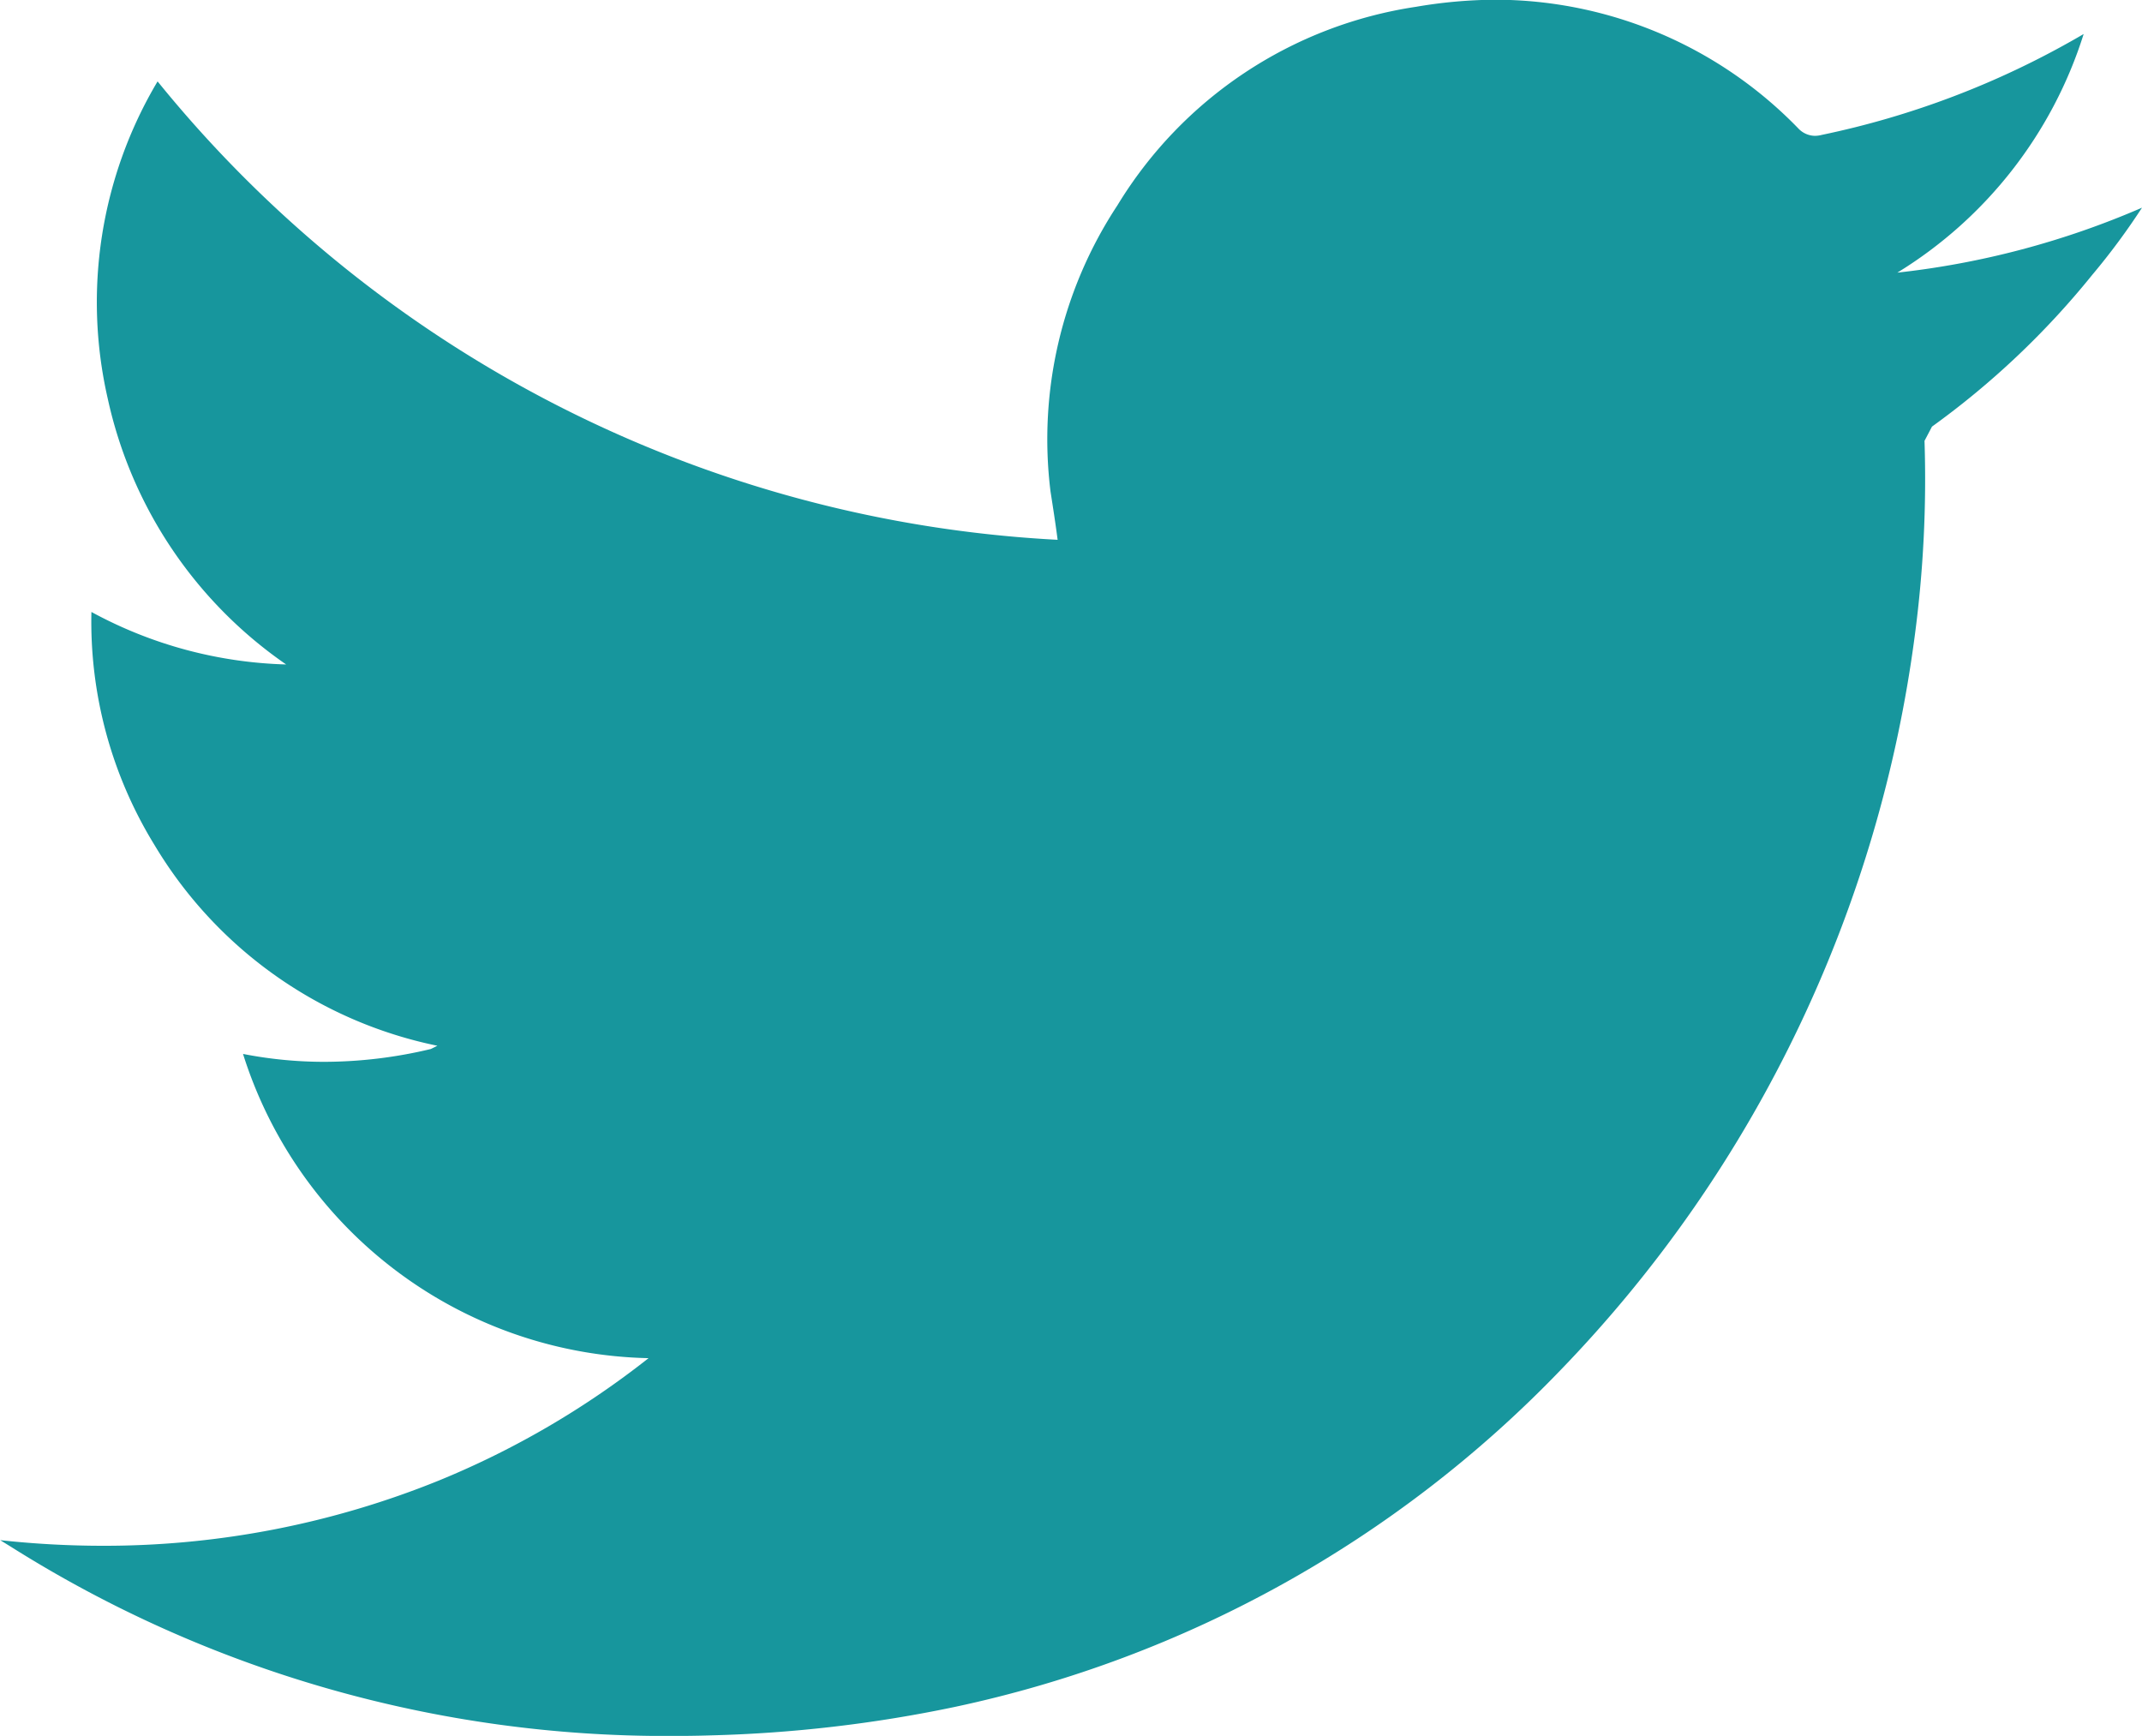 <svg xmlns="http://www.w3.org/2000/svg" width="30.108" height="24.398" viewBox="0 0 30.108 24.398">
  <g id="Grupo_135" data-name="Grupo 135" transform="translate(309.152 -79.654)">
    <path id="Caminho_276" data-name="Caminho 276" d="M-279.044,82.573a9.569,9.569,0,0,1-.7.945,11.619,11.619,0,0,1-2.252,2.132l-.105.2a16.677,16.677,0,0,1-.136,2.732,18.287,18.287,0,0,1-1.621,5.486,18.212,18.212,0,0,1-3.368,4.852,16.606,16.606,0,0,1-8.506,4.725,19.03,19.03,0,0,1-3.438.4c-.186.006-.371.008-.555.008A17.255,17.255,0,0,1-309,101.393l-.149-.092a13.408,13.408,0,0,0,1.448.079,12.523,12.523,0,0,0,4.725-.92,12.237,12.237,0,0,0,2.94-1.717,6.111,6.111,0,0,1-5.7-4.276,5.936,5.936,0,0,0,1.144.111,6.467,6.467,0,0,0,1.495-.18l.093-.046a6.046,6.046,0,0,1-3.978-2.824,5.994,5.994,0,0,1-.885-3.273,6.064,6.064,0,0,0,2.737.738,6.125,6.125,0,0,1-2.507-3.734,6.068,6.068,0,0,1,.7-4.461,17.455,17.455,0,0,0,12.651,6.443c-.033-.254-.066-.461-.1-.68a5.978,5.978,0,0,1,.941-4.022,5.94,5.94,0,0,1,4.194-2.789,6.8,6.8,0,0,1,1.121-.1,5.942,5.942,0,0,1,4.259,1.813.325.325,0,0,0,.226.1.386.386,0,0,0,.1-.013,12.188,12.188,0,0,0,3.6-1.371l.081-.047a6.071,6.071,0,0,1-2.619,3.354A11.906,11.906,0,0,0-279.044,82.573Z" fill="#17969d"/>
  </g>
</svg>
